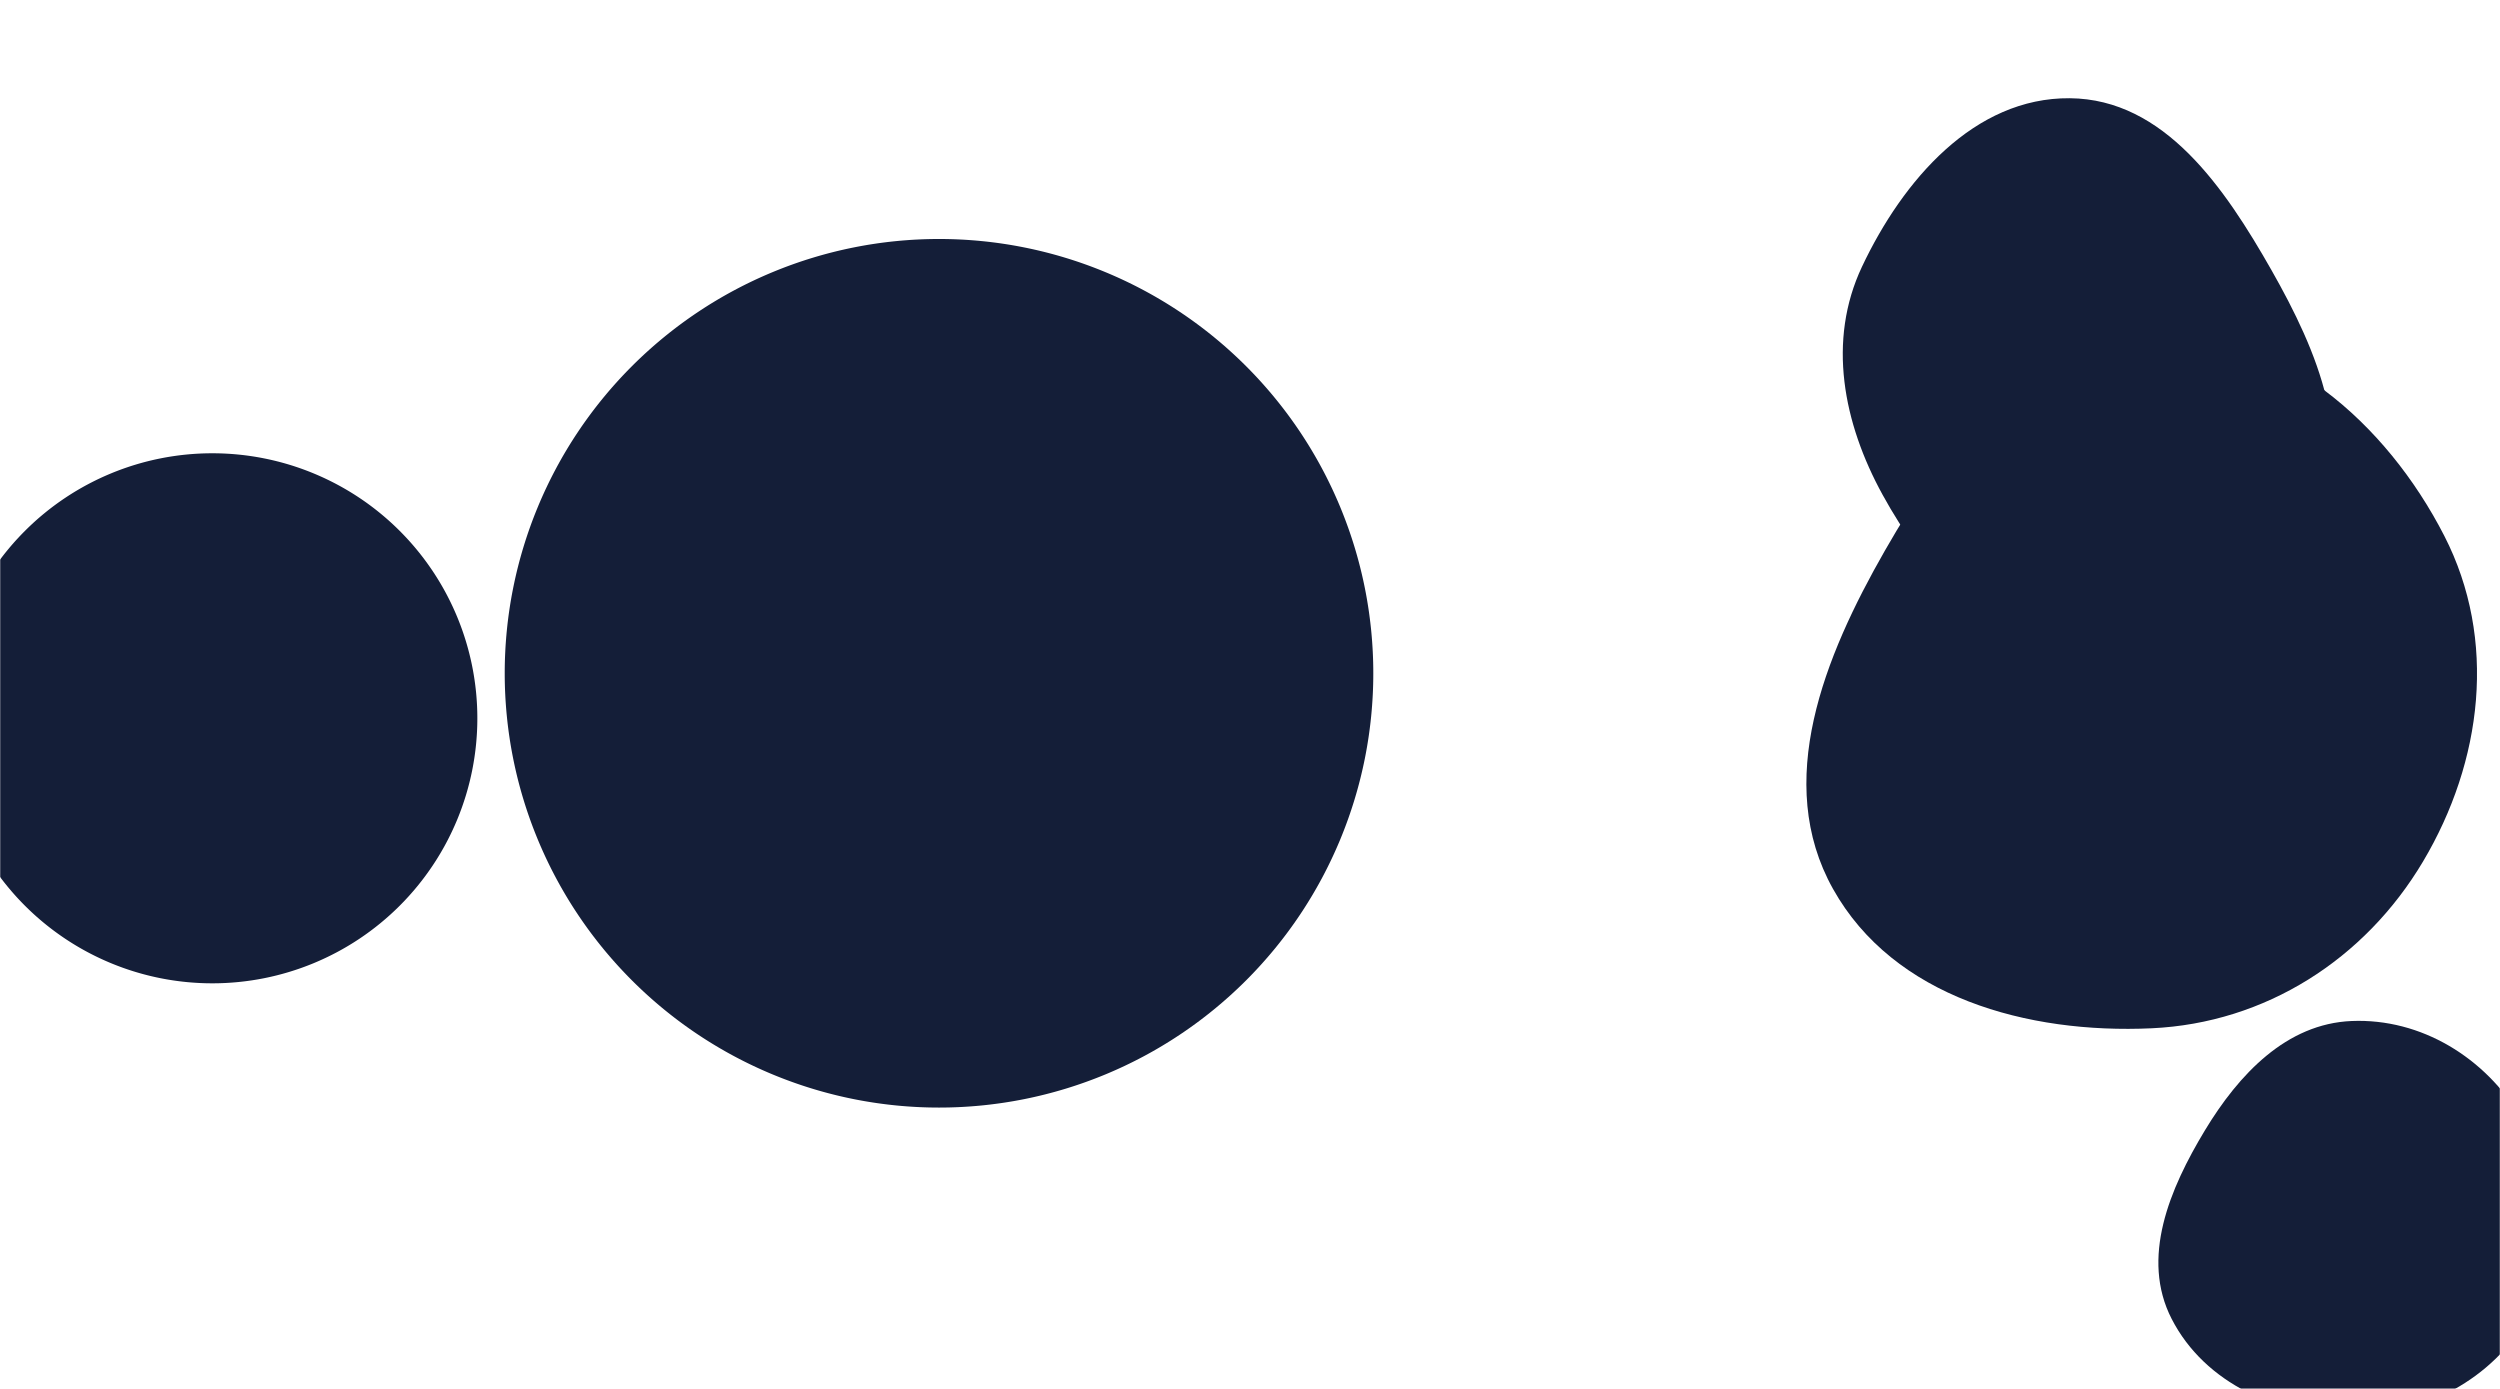 <svg xmlns="http://www.w3.org/2000/svg" version="1.1" xmlns:xlink="http://www.w3.org/1999/xlink" xmlns:svgjs="http://svgjs.com/svgjs" width="1440" height="800" preserveAspectRatio="none" viewBox="0 0 1440 800"><g mask="url(&quot;#SvgjsMask1194&quot;)" fill="none"><path d="M290.72 387.81 a250.15 250.15 0 1 0 500.3 0 a250.15 250.15 0 1 0 -500.3 0z" fill="rgba(20, 30, 56, 1)" class="triangle-float2"></path><path d="M1354.581,815.474C1396.191,815.226,1435.643,794.691,1456.159,758.489C1476.407,722.759,1473.005,678.889,1451.975,643.613C1431.466,609.211,1394.599,586.466,1354.581,588.1C1316.961,589.636,1289.527,618.817,1270.056,651.042C1249.668,684.784,1232.866,724.648,1250.889,759.71C1270.119,797.12,1312.519,815.724,1354.581,815.474" fill="rgba(20, 30, 56, 1)" class="triangle-float3"></path><path d="M1192.207,371.551C1247.766,375.768,1306.29,352.883,1332.691,303.816C1358.112,256.572,1334.891,202.276,1308.387,155.631C1281.44,108.207,1246.75,57.048,1192.207,56.579C1137.163,56.106,1096.018,103.827,1072.515,153.603C1052.395,196.215,1061.683,243.665,1084.366,284.969C1108.15,328.277,1142.94,367.812,1192.207,371.551" fill="rgba(20, 30, 56, 1)" class="triangle-float1"></path><path d="M1239.366,592.29C1304.832,589.257,1362.167,552.587,1395.653,496.252C1429.964,438.529,1438.548,368.463,1407.937,308.695C1374.464,243.337,1312.771,189.144,1239.366,191.096C1168.34,192.985,1120.917,255.591,1085.639,317.265C1050.693,378.358,1021.469,450.561,1055.809,511.997C1090.733,574.477,1167.865,595.603,1239.366,592.29" fill="rgba(20, 30, 56, 1)" class="triangle-float2"></path><path d="M-30.35 413.74 a152.65 152.65 0 1 0 305.3 0 a152.65 152.65 0 1 0 -305.3 0z" fill="rgba(20, 30, 56, 1)" class="triangle-float3"></path></g><defs><mask id="SvgjsMask1194"><rect width="1440" height="800" fill="#ffffff"></rect></mask><style>
            @keyframes float1 {
                0%{transform: translate(0, 0)}
                50%{transform: translate(-10px, 0)}
                100%{transform: translate(0, 0)}
            }

            .triangle-float1 {
                animation: float1 5s infinite;
            }

            @keyframes float2 {
                0%{transform: translate(0, 0)}
                50%{transform: translate(-5px, -5px)}
                100%{transform: translate(0, 0)}
            }

            .triangle-float2 {
                animation: float2 4s infinite;
            }

            @keyframes float3 {
                0%{transform: translate(0, 0)}
                50%{transform: translate(0, -10px)}
                100%{transform: translate(0, 0)}
            }

            .triangle-float3 {
                animation: float3 6s infinite;
            }
        </style></defs></svg>